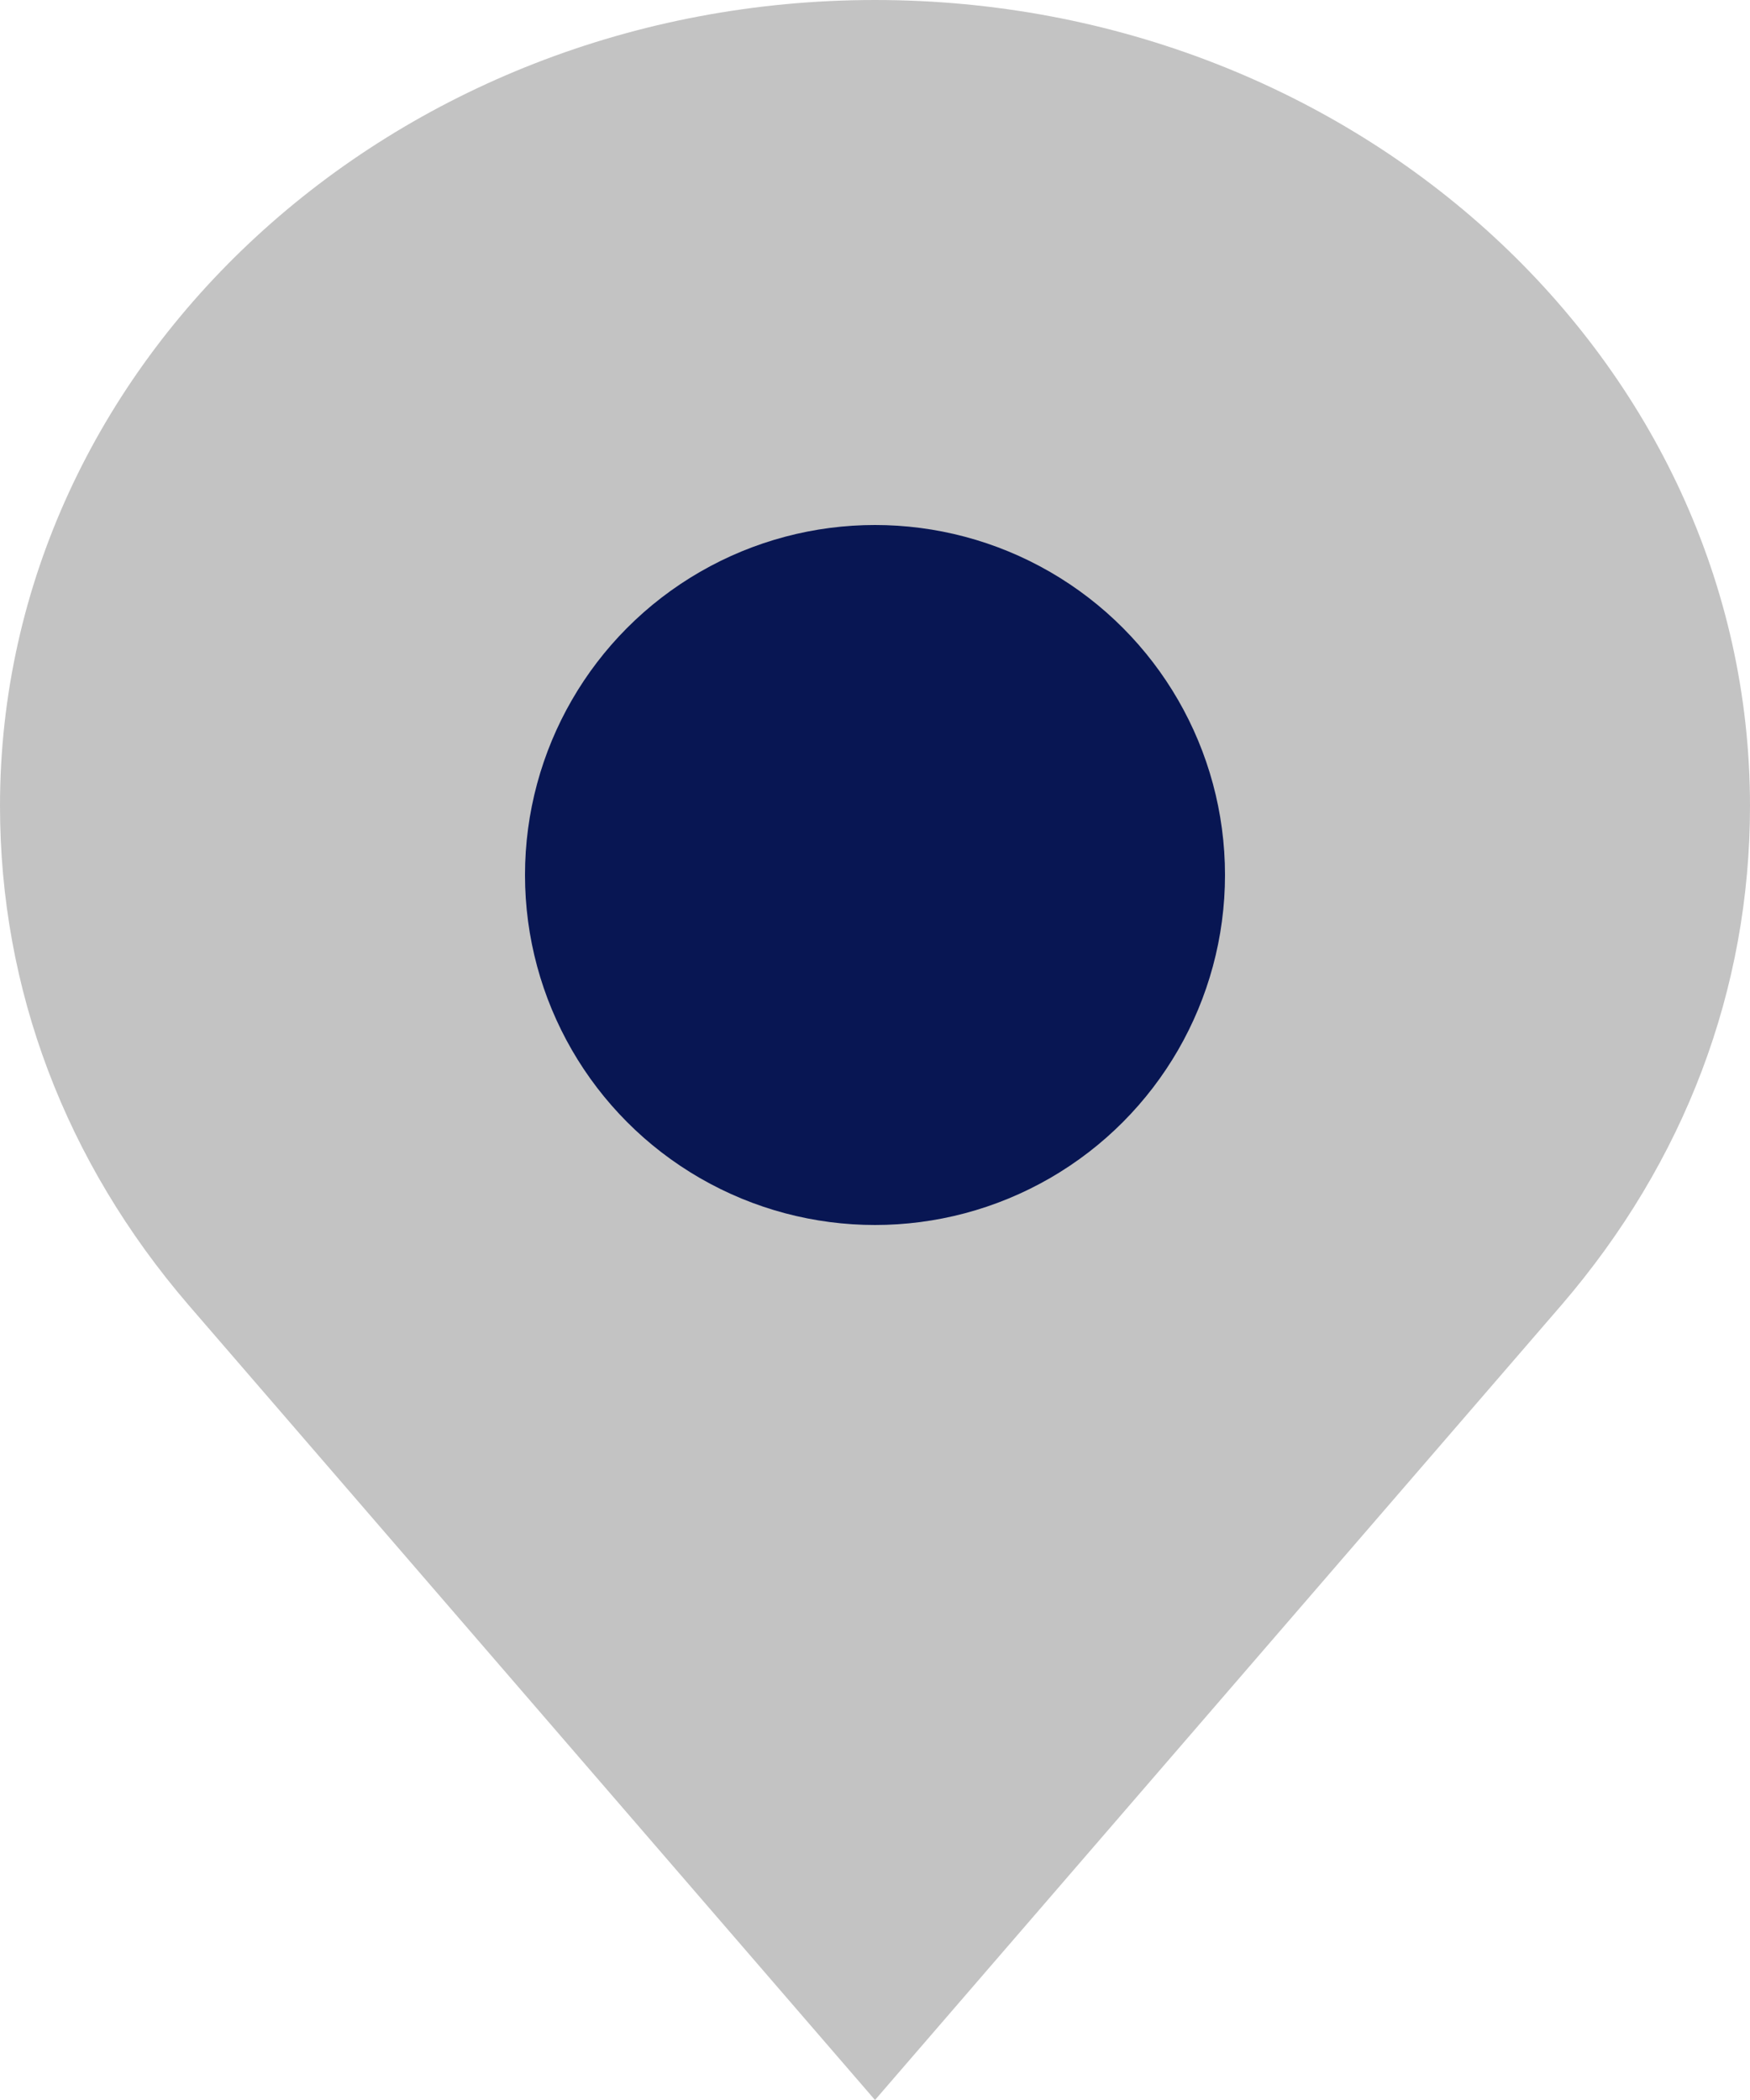 <?xml version="1.0" encoding="UTF-8"?>
<svg width="10px" height="12px" viewBox="0 0 10 12" version="1.1" xmlns="http://www.w3.org/2000/svg" xmlns:xlink="http://www.w3.org/1999/xlink">
    <!-- Generator: Sketch 52.2 (67145) - http://www.bohemiancoding.com/sketch -->
    <title>Group 3</title>
    <desc>Created with Sketch.</desc>
    <g id="Leaderboard" stroke="none" stroke-width="1" fill="none" fill-rule="evenodd">
        <g id="leaderboard_history" transform="translate(-89, -82)">
            <g id="Group-3-Copy">
                <g id="Component/Profile-3-stats">
                    <g id="Group-3" transform="translate(89, 82)">
                        <path d="M5,0 C2.243,0 0,2.066 0,4.605 C0,5.651 0.372,6.637 1.078,7.458 L5,12 L8.923,7.457 C9.628,6.637 10,5.651 10,4.605 C10,2.066 7.757,0 5,0" id="Path-Copy-11" fill="#C3C3C3"></path>
                        <circle id="Oval" fill="#081653" fill-rule="nonzero" cx="5" cy="5" r="2"></circle>
                    </g>
                </g>
            </g>
        </g>
    </g>
</svg>